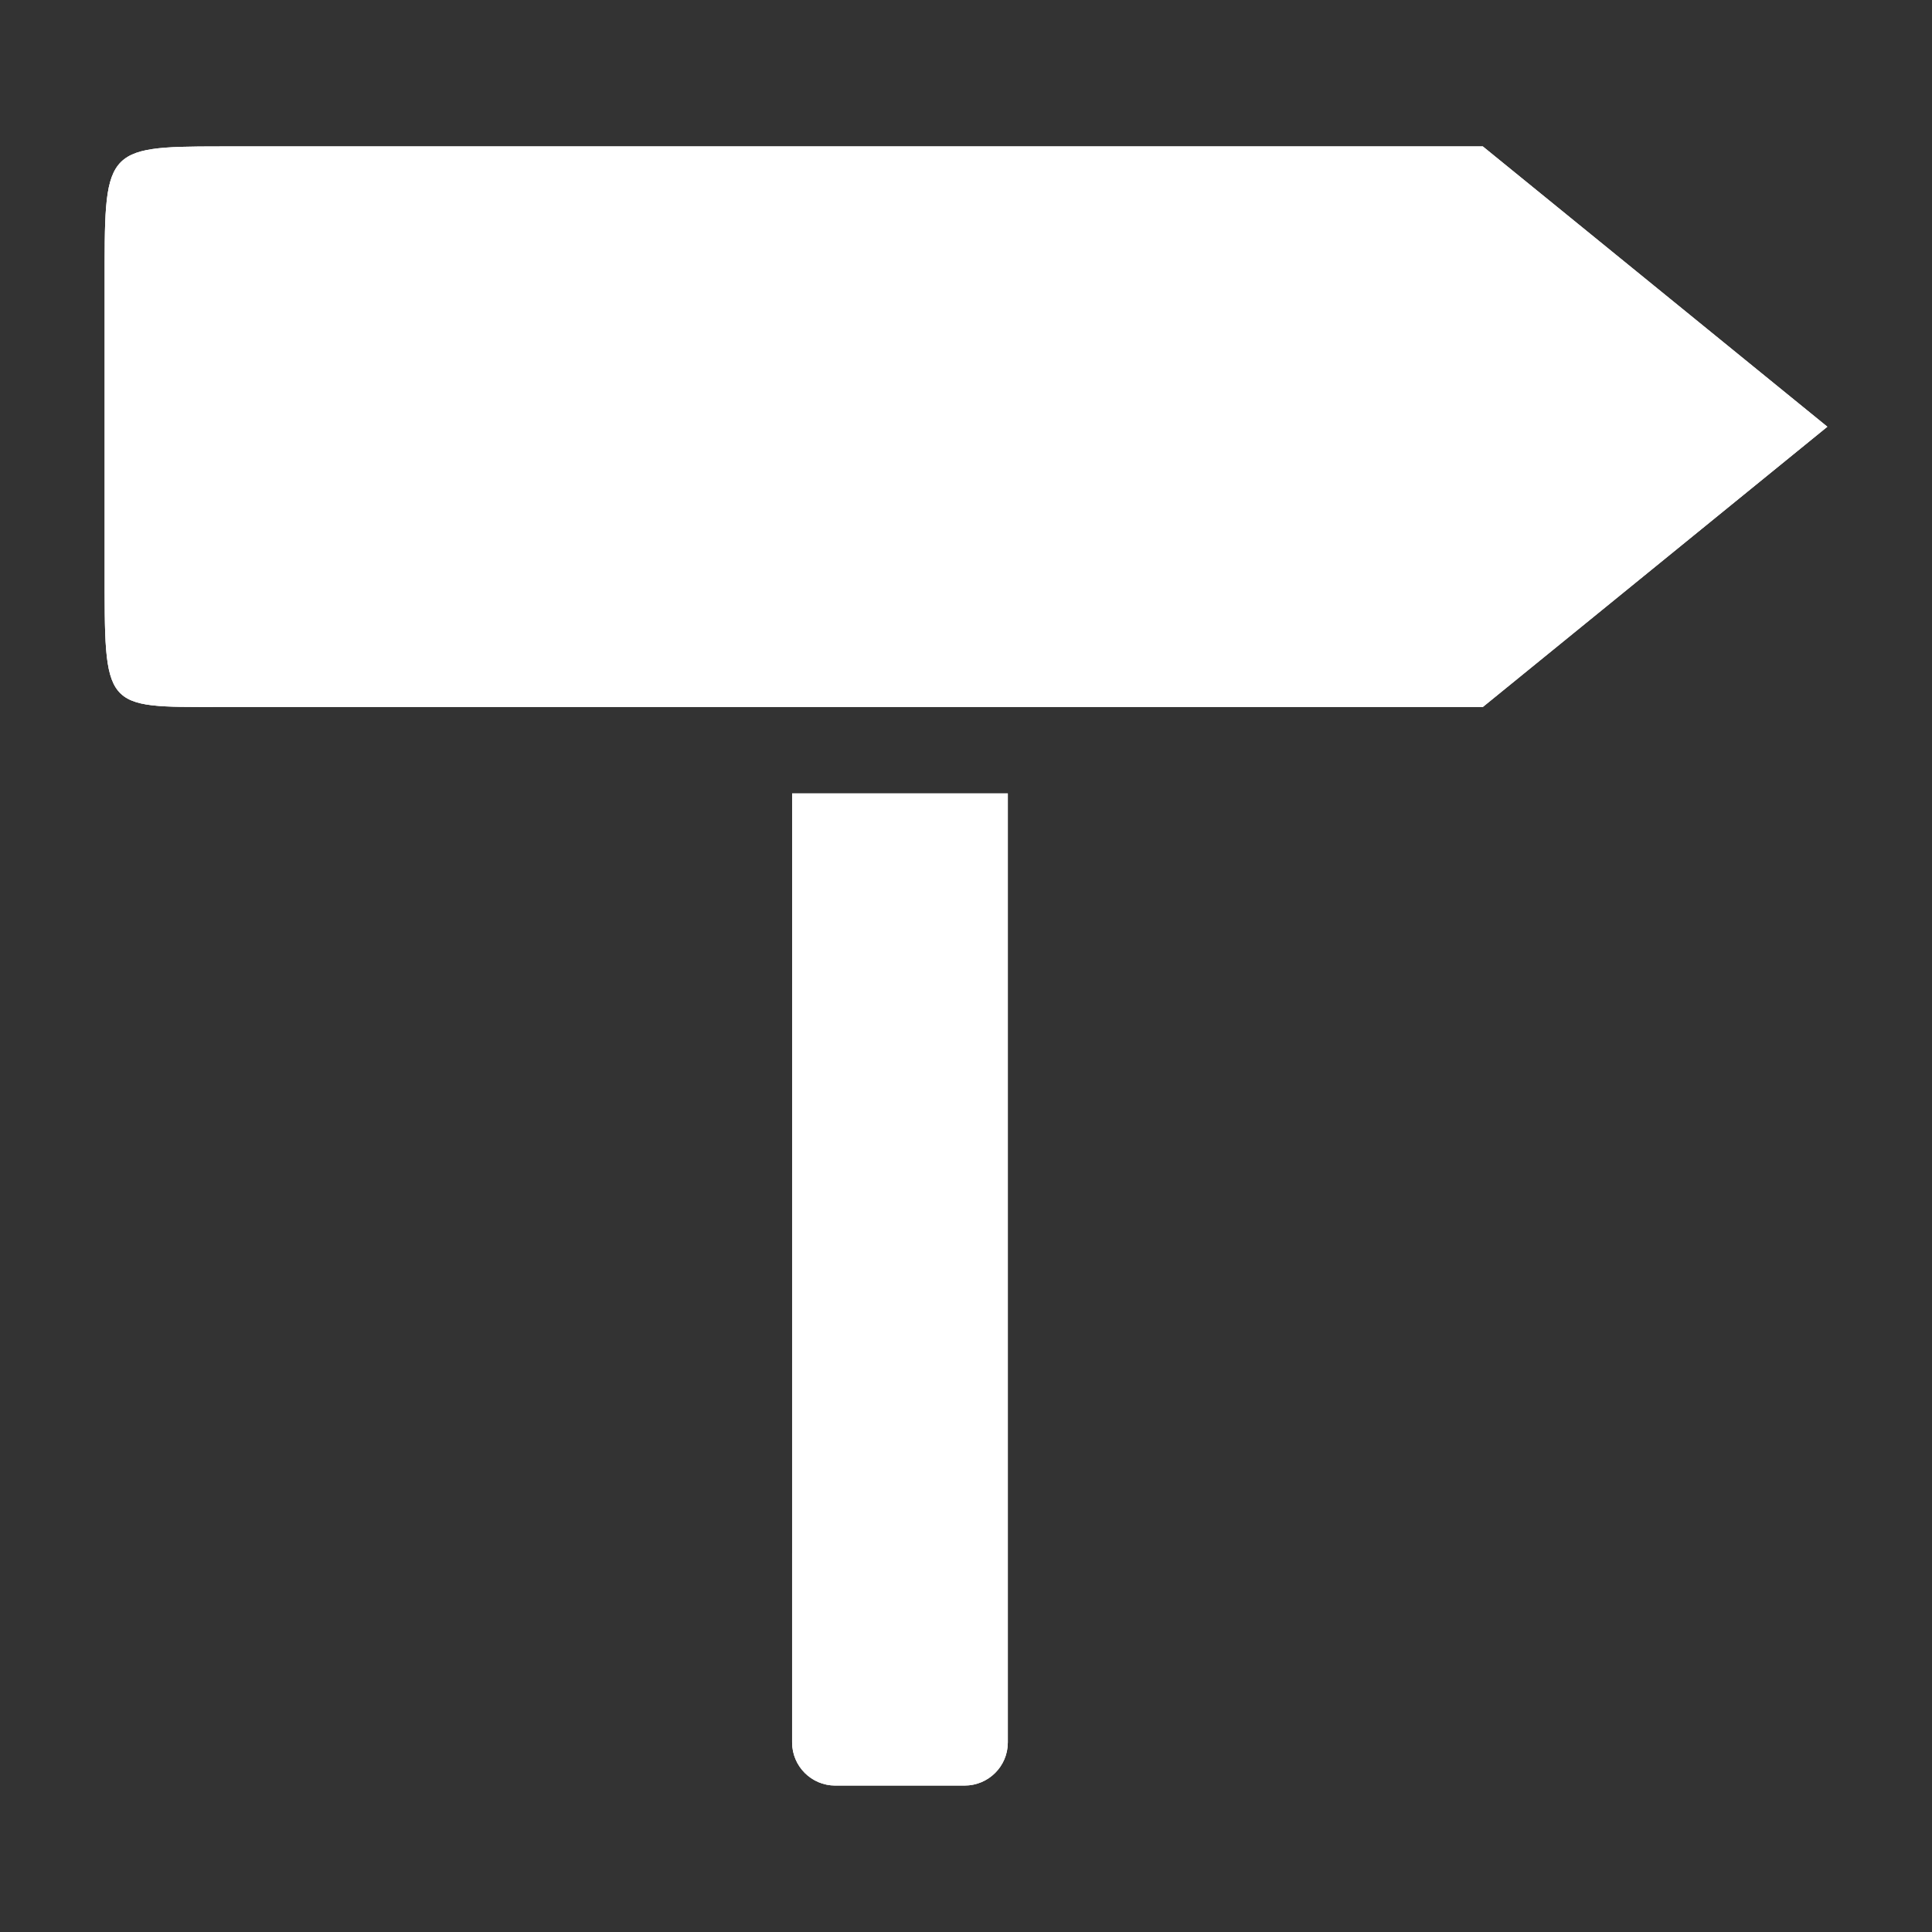 <?xml version="1.0" encoding="iso-8859-1"?>
<!-- Generator: Adobe Illustrator 17.1.0, SVG Export Plug-In . SVG Version: 6.00 Build 0)  -->
<!DOCTYPE svg PUBLIC "-//W3C//DTD SVG 1.1//EN" "http://www.w3.org/Graphics/SVG/1.1/DTD/svg11.dtd">
<svg version="1.1" xmlns="http://www.w3.org/2000/svg" xmlns:xlink="http://www.w3.org/1999/xlink" x="0px" y="0px" width="120px"
	 height="120px" viewBox="0 0 120 120" enable-background="new 0 0 120 120" xml:space="preserve">
<rect x="0" y="0" width="120" height="120" fill="#333333" stroke="none"/>
<g id="Layer_4" display="none">
	<circle display="inline" opacity="0.5" fill="#DF1F26" cx="60" cy="60" r="60"/>
	<rect x="6.5" y="6.5" display="inline" opacity="0.5" fill="#3B4FA1" width="107" height="107"/>
</g>
<g id="normal">
	<g>
		<path fill-rule="evenodd" clip-rule="evenodd" fill="#FFFFFF" d="M49.2,49.284l13.397-0.001l0,58.942
			c0,1.479-1.2,2.678-2.681,2.678l-8.037,0.001c-1.479,0-2.678-1.2-2.68-2.679L49.2,49.284L49.2,49.284z"/>
		<path fill-rule="evenodd" clip-rule="evenodd" fill="#FFFFFF" d="M13.634,9.096l78.467-0.001l21.399,17.41L92.101,43.912
			l-78.467,0c-7.283,0.001-7.133,0.226-7.134-8.705l0-17.408C6.5,9.303,6.351,9.096,13.634,9.096L13.634,9.096z"/>
	</g>
</g>
<g id="active">
	<g>
		<path fill-rule="evenodd" clip-rule="evenodd" fill="#FFFFFF" d="M49.2,49.284l13.397-0.001l0,58.942
			c0,1.479-1.2,2.678-2.681,2.678l-8.037,0.001c-1.479,0-2.678-1.2-2.68-2.679L49.2,49.284L49.2,49.284z"/>
		<path fill-rule="evenodd" clip-rule="evenodd" fill="#FFFFFF" d="M13.634,9.096l78.467-0.001l21.399,17.41L92.101,43.912
			l-78.467,0c-7.283,0.001-7.133,0.226-7.134-8.705l0-17.408C6.5,9.303,6.351,9.096,13.634,9.096L13.634,9.096z"/>
	</g>
</g>
<g id="disabled" opacity="0.2">
	<g>
		<path fill-rule="evenodd" clip-rule="evenodd" fill="#FFFFFF" d="M49.2,49.284l13.397-0.001l0,58.942
			c0,1.479-1.2,2.678-2.681,2.678l-8.037,0.001c-1.479,0-2.678-1.2-2.68-2.679L49.2,49.284L49.2,49.284z"/>
		<path fill-rule="evenodd" clip-rule="evenodd" fill="#FFFFFF" d="M13.634,9.096l78.467-0.001l21.399,17.41L92.101,43.912
			l-78.467,0c-7.283,0.001-7.133,0.226-7.134-8.705l0-17.408C6.5,9.303,6.351,9.096,13.634,9.096L13.634,9.096z"/>
	</g>
</g>
</svg>
